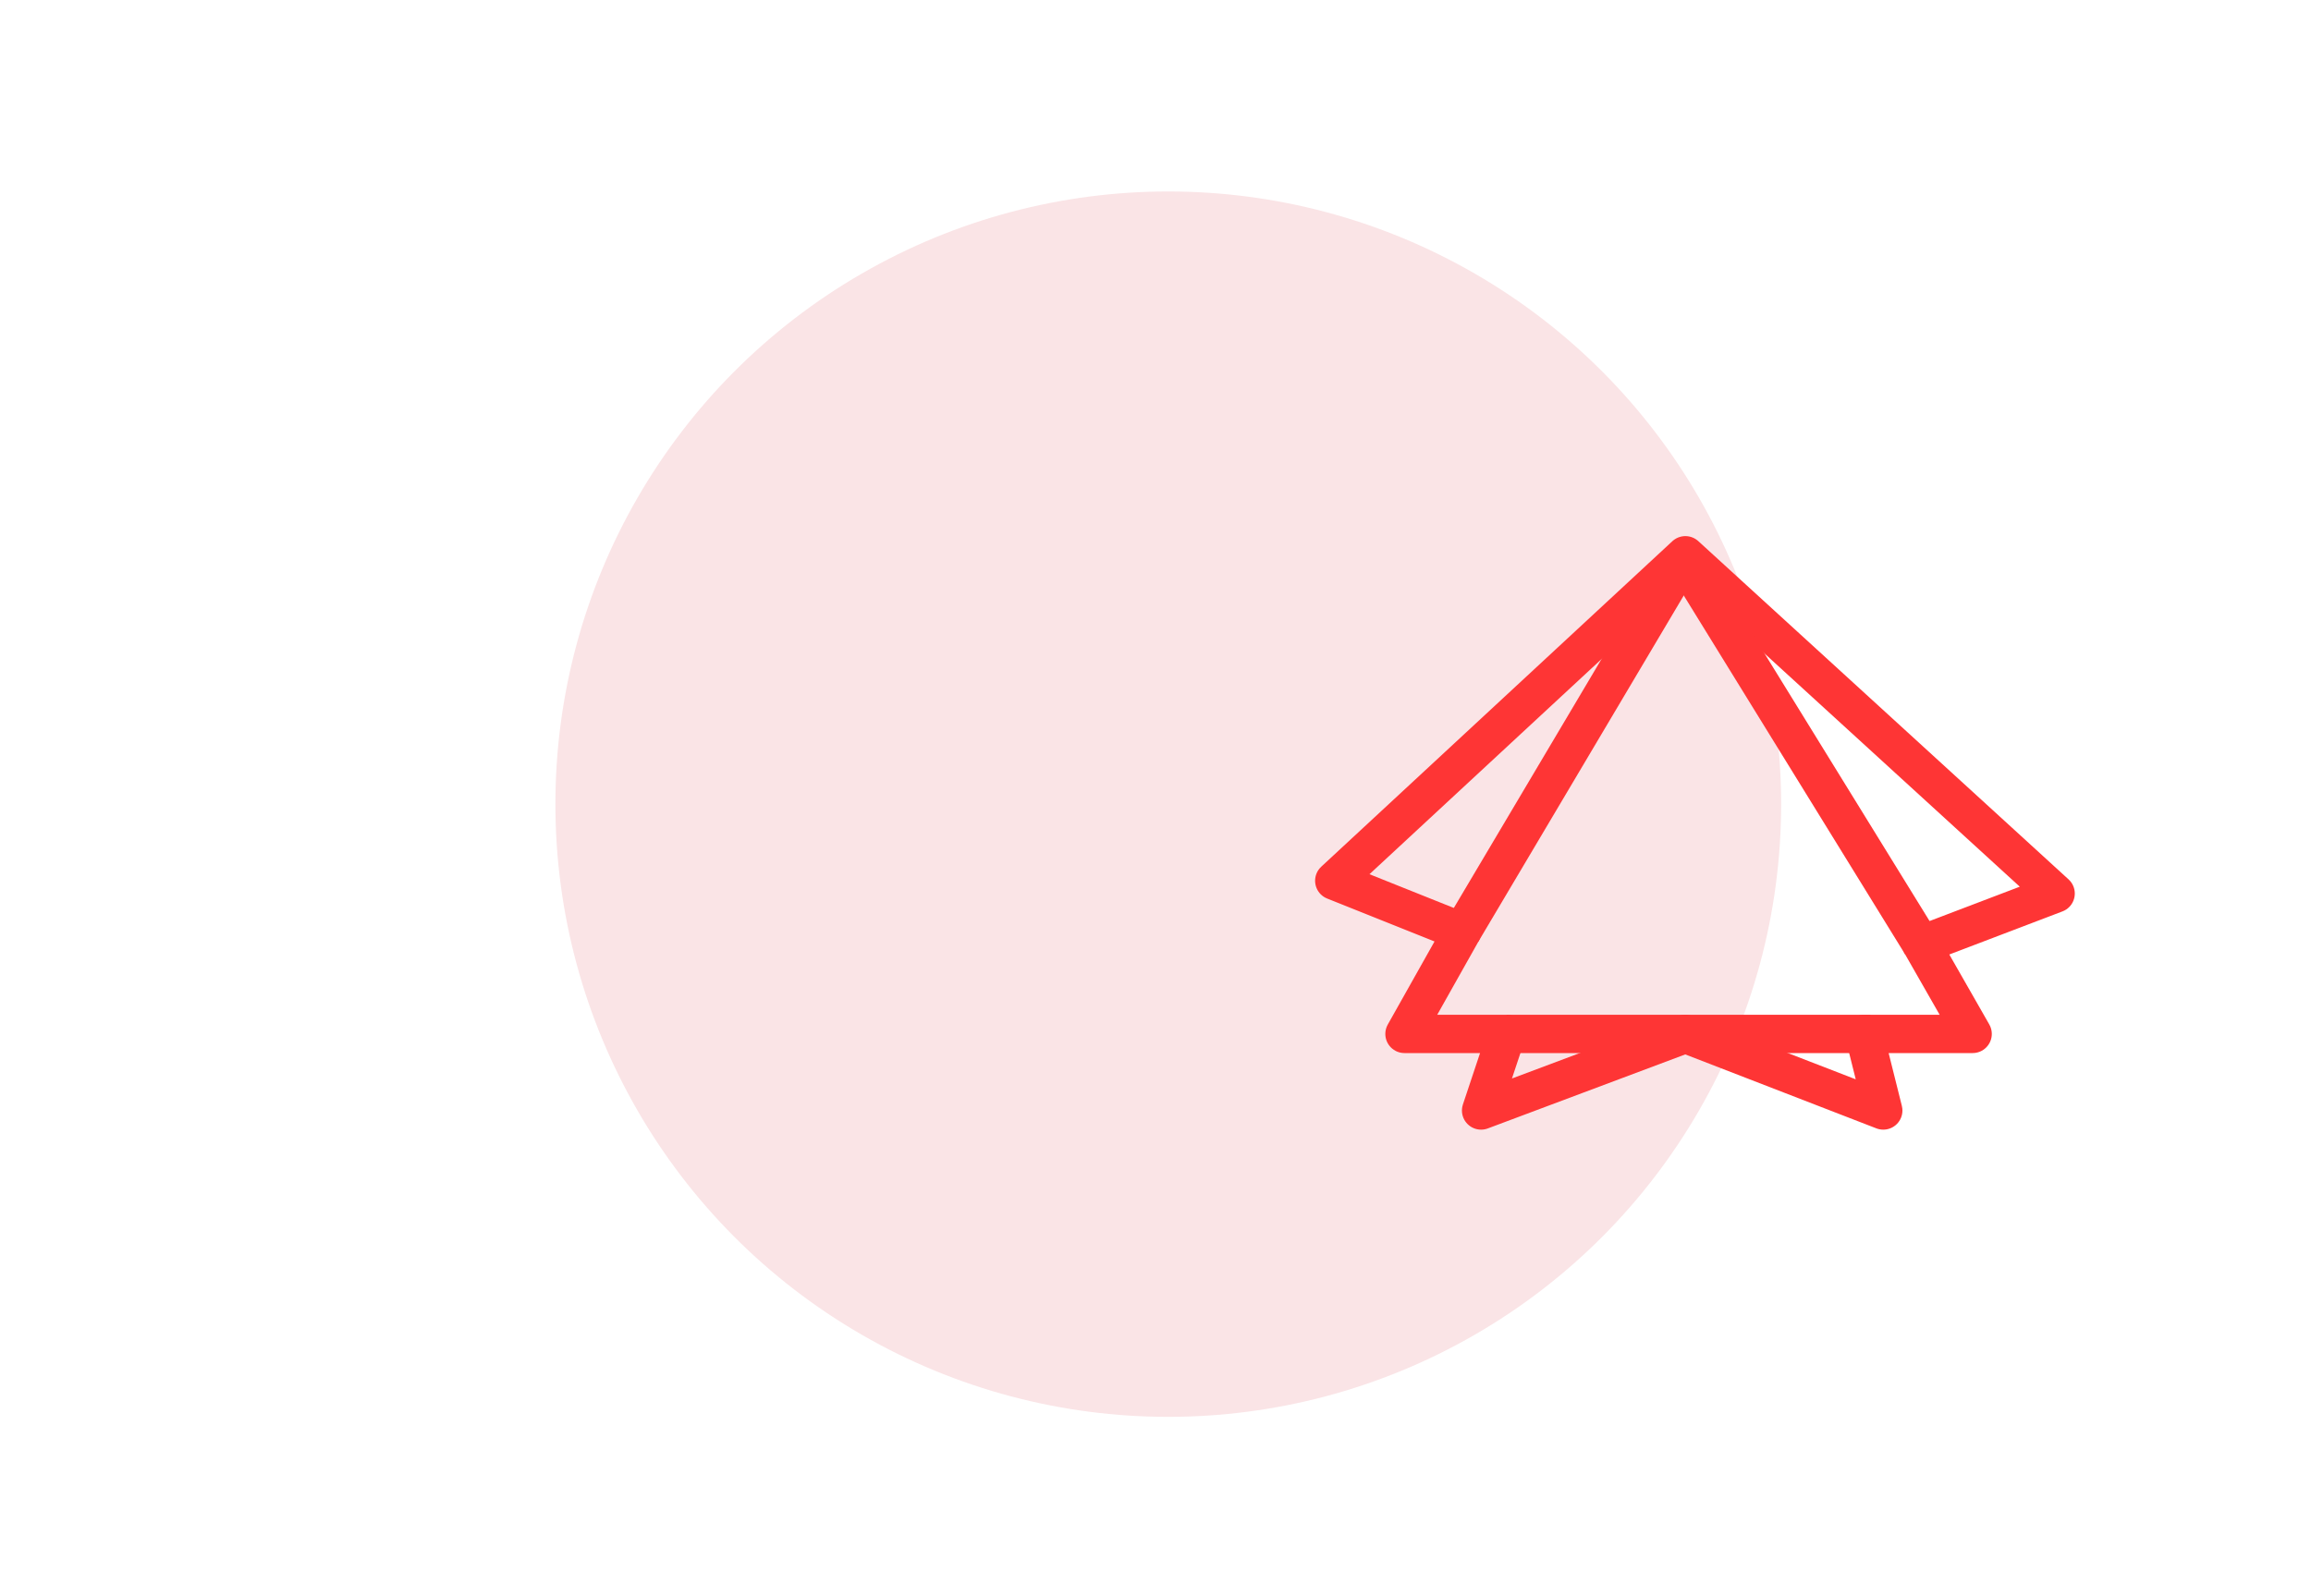 <svg width="181" height="125" viewBox="0 0 181 125" fill="none" xmlns="http://www.w3.org/2000/svg">
<mask id="mask0" mask-type="alpha" maskUnits="userSpaceOnUse" x="0" y="0" width="181" height="125">
<rect width="181" height="125" fill="#FAFAFA"/>
</mask>
<g mask="url(#mask0)">
<circle cx="91.5" cy="63" r="48" fill="#FAE4E6"/>
</g>
<path d="M104.5 69L132 43.5L161 70L150.5 74L154.5 81H146L147.5 87L132 81L116 87L118 81H110L114.5 73L104.5 69Z" stroke="#FE3535" stroke-width="3" stroke-linejoin="round"/>
<path d="M150.5 74L132 44" stroke="#FE3535" stroke-width="3" stroke-linejoin="round"/>
<path d="M118 81H146.5" stroke="#FE3535" stroke-width="3" stroke-linejoin="round"/>
<path d="M114.5 73L132 43.5" stroke="#FE3535" stroke-width="3" stroke-linejoin="round"/>
</svg>
